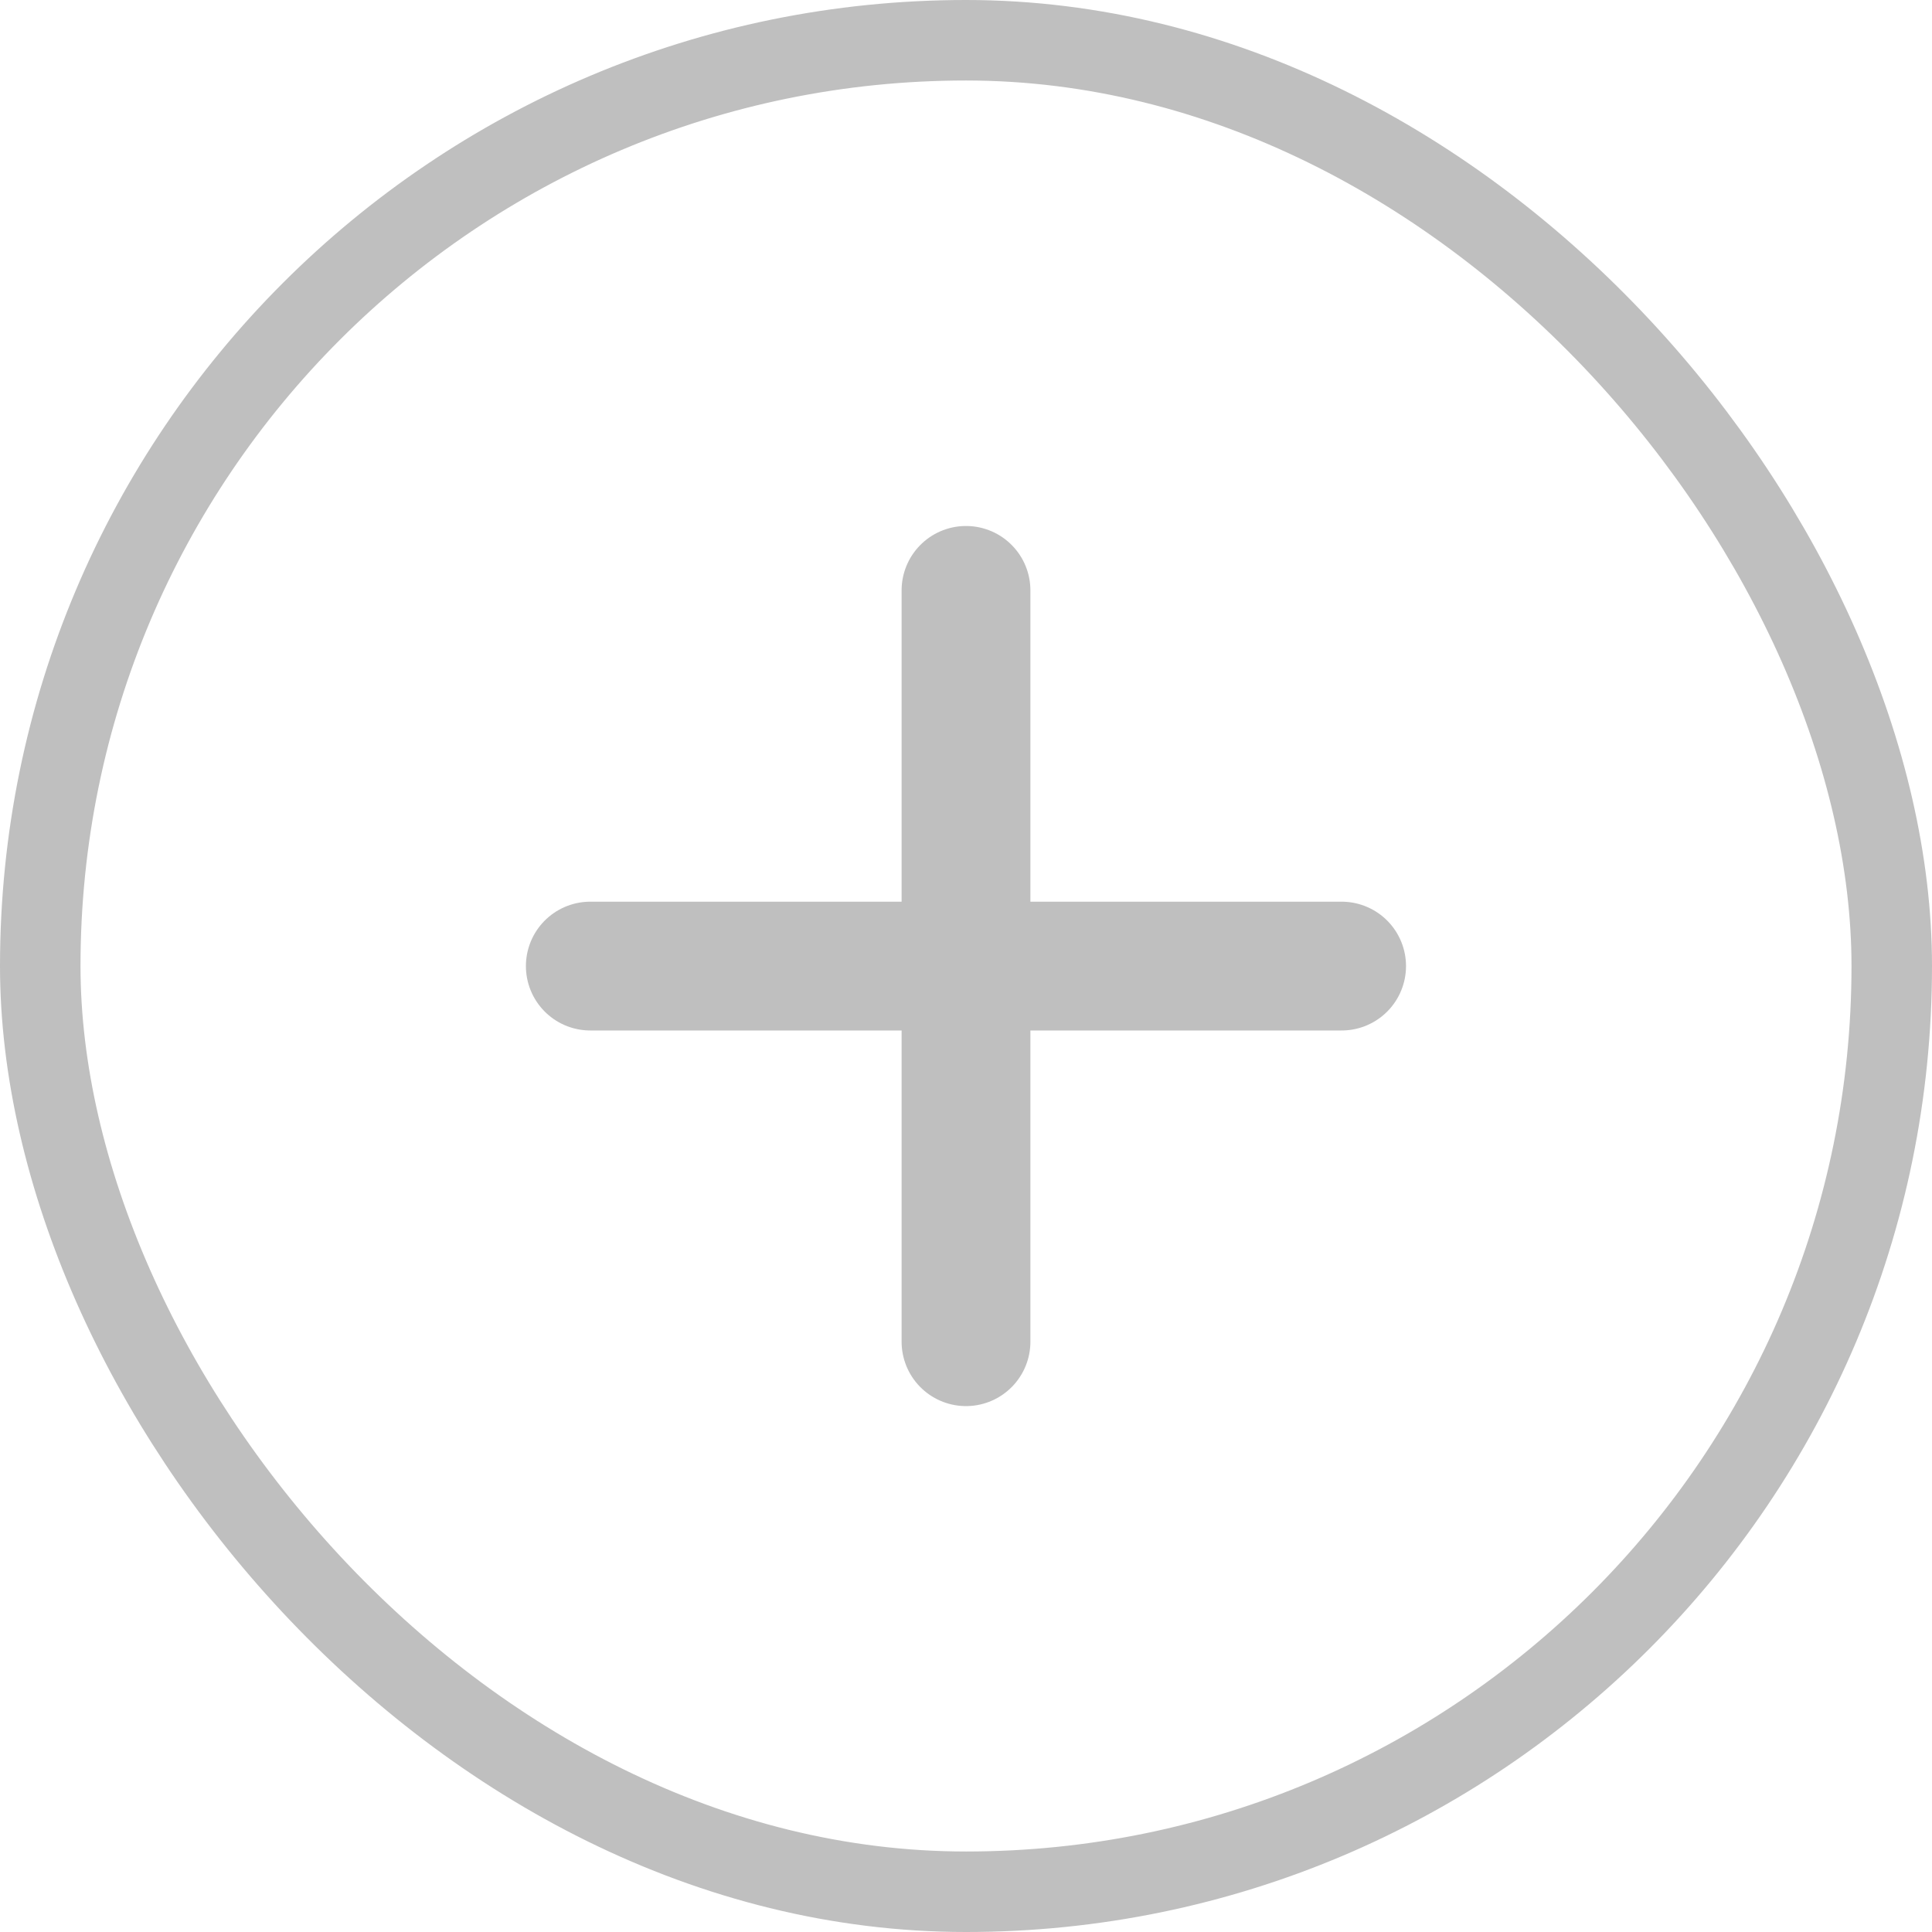 <svg width="24" height="24" viewBox="0 0 24 24" fill="none" xmlns="http://www.w3.org/2000/svg">
<rect x="0.5" y="0.5" width="23" height="23" rx="11.5" stroke="#BFBFBF"/>
<path d="M12 7.334V16.667M7.333 12.001H16.666" stroke="#BFBFBF" stroke-width="1.6" stroke-linecap="round" stroke-linejoin="round"/>
</svg>
